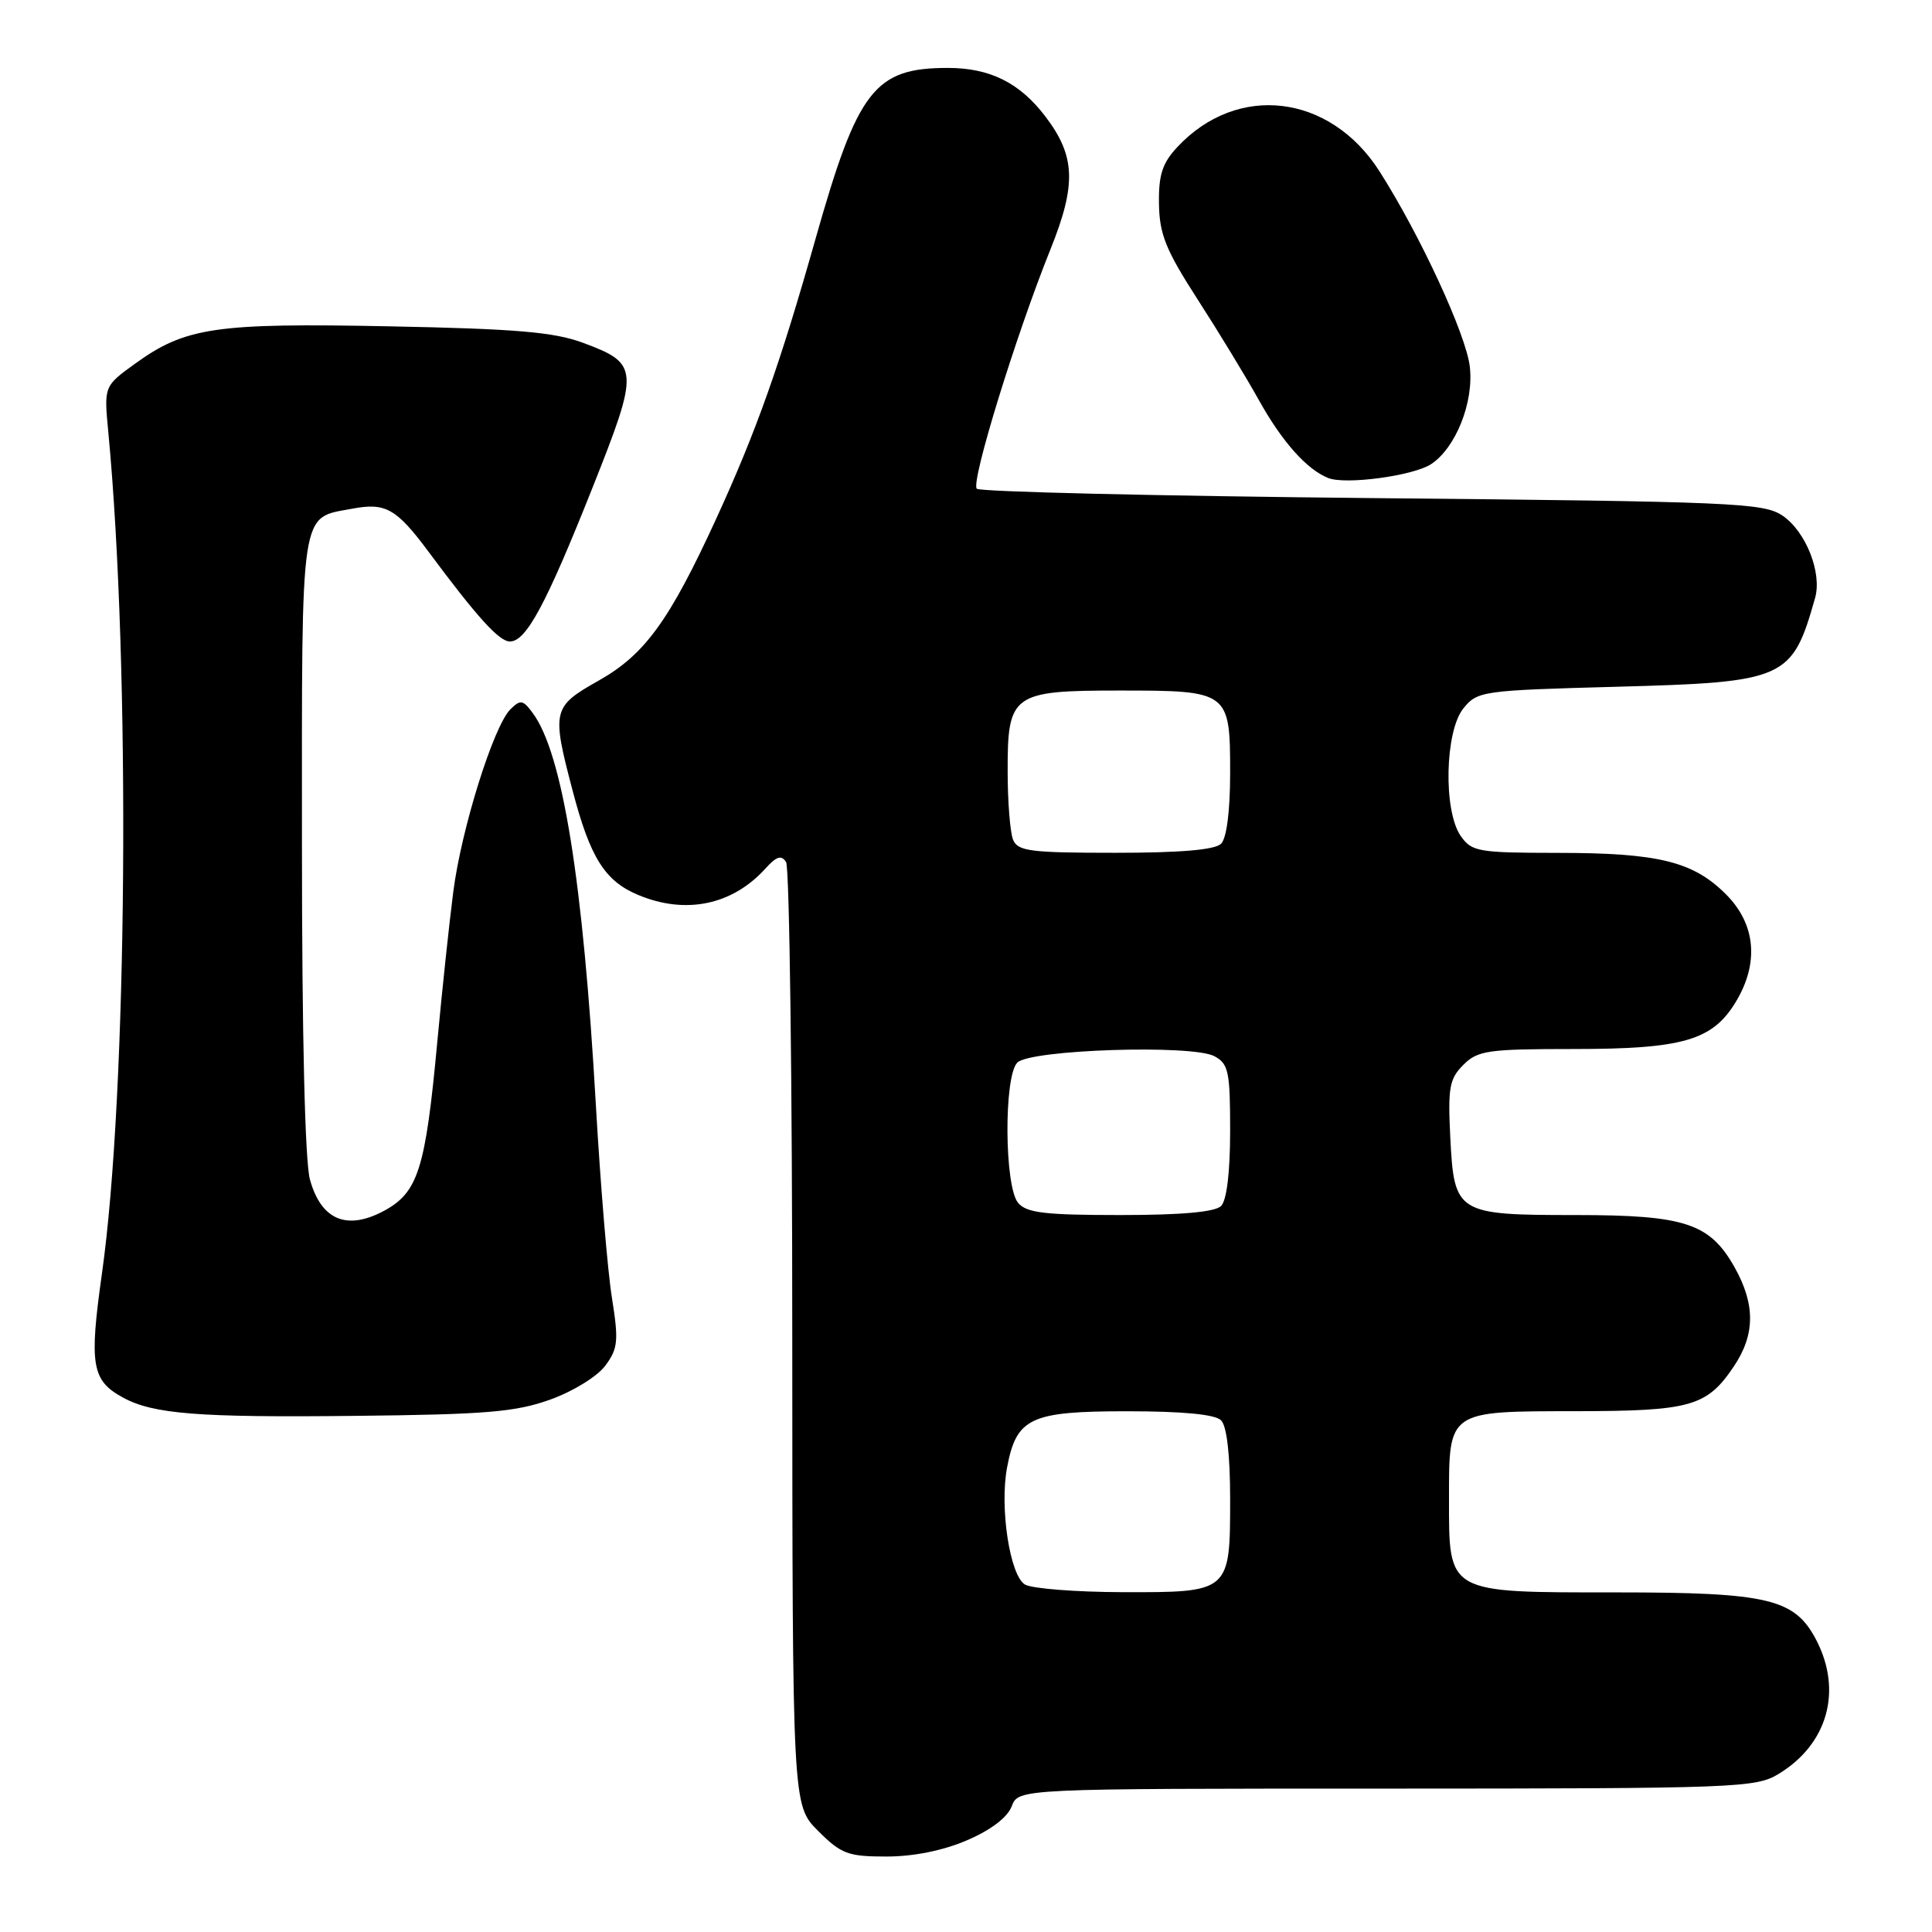 <?xml version="1.0" encoding="UTF-8" standalone="no"?>
<!DOCTYPE svg PUBLIC "-//W3C//DTD SVG 1.1//EN" "http://www.w3.org/Graphics/SVG/1.1/DTD/svg11.dtd" >
<svg xmlns="http://www.w3.org/2000/svg" xmlns:xlink="http://www.w3.org/1999/xlink" version="1.1" viewBox="0 0 256 256">
 <g >
 <path fill="currentColor"
d=" M 128.15 243.84 C 131.30 242.49 133.50 240.81 134.06 239.34 C 134.95 237.00 134.95 237.00 183.73 237.00 C 230.31 236.99 232.64 236.90 235.70 235.04 C 242.17 231.10 244.15 224.06 240.68 217.34 C 237.82 211.83 234.36 211.00 214.10 211.00 C 191.62 211.00 192.00 211.21 192.00 198.57 C 192.00 186.88 191.82 187.00 208.82 186.99 C 224.02 186.97 226.16 186.37 229.72 181.09 C 232.58 176.85 232.61 172.86 229.84 167.92 C 226.55 162.08 223.26 161.00 208.79 161.00 C 193.01 161.00 192.68 160.80 192.17 150.70 C 191.84 144.13 192.05 142.95 193.90 141.10 C 195.81 139.19 197.13 139.00 208.53 139.00 C 222.95 139.00 226.90 137.86 229.97 132.81 C 233.12 127.64 232.66 122.46 228.70 118.50 C 224.34 114.14 219.75 113.01 206.31 113.01 C 195.88 113.00 195.01 112.85 193.56 110.78 C 191.23 107.46 191.45 96.90 193.91 93.86 C 195.76 91.57 196.38 91.48 214.16 91.00 C 236.63 90.39 237.46 90.02 240.51 79.23 C 241.45 75.90 239.29 70.43 236.20 68.33 C 233.69 66.63 229.79 66.46 181.83 66.00 C 153.42 65.72 129.83 65.17 129.43 64.76 C 128.60 63.93 134.60 44.45 139.19 33.04 C 142.66 24.42 142.51 20.67 138.50 15.41 C 135.11 10.96 131.16 9.00 125.60 9.00 C 115.88 9.00 113.66 11.87 108.07 31.62 C 103.34 48.35 100.21 57.17 94.89 68.76 C 88.69 82.26 85.44 86.73 79.35 90.17 C 73.18 93.65 73.07 94.11 75.89 104.82 C 78.20 113.64 80.16 116.75 84.55 118.58 C 90.85 121.22 97.04 119.93 101.43 115.08 C 102.89 113.46 103.55 113.26 104.16 114.23 C 104.61 114.93 104.98 143.33 104.98 177.35 C 105.00 239.20 105.00 239.20 108.40 242.60 C 111.47 245.67 112.36 246.00 117.46 246.00 C 121.05 246.00 124.97 245.21 128.15 243.84 Z  M 72.92 185.45 C 75.96 184.35 79.16 182.38 80.22 180.94 C 81.89 178.68 81.99 177.66 81.08 171.94 C 80.51 168.40 79.56 156.95 78.96 146.50 C 77.26 116.67 74.54 99.82 70.59 94.48 C 69.29 92.72 68.96 92.67 67.62 94.00 C 65.39 96.24 61.13 109.84 60.06 118.18 C 59.54 122.20 58.59 131.12 57.95 138.00 C 56.38 154.93 55.41 158.01 50.85 160.46 C 45.94 163.08 42.55 161.65 41.07 156.30 C 40.41 153.92 40.01 137.27 40.01 111.82 C 40.00 66.68 39.69 68.71 46.70 67.40 C 51.09 66.57 52.53 67.39 56.77 73.09 C 63.27 81.84 66.14 85.00 67.57 85.00 C 69.72 85.00 72.35 80.11 78.49 64.67 C 84.76 48.90 84.71 48.20 77.27 45.43 C 73.43 44.00 68.41 43.57 51.60 43.24 C 28.49 42.78 24.57 43.36 17.84 48.23 C 13.77 51.18 13.77 51.18 14.36 57.34 C 17.31 88.60 16.89 144.86 13.51 168.74 C 11.80 180.86 12.15 182.92 16.27 185.17 C 20.28 187.37 26.21 187.84 47.00 187.61 C 64.42 187.43 68.32 187.10 72.92 185.45 Z  M 189.60 61.52 C 192.88 59.38 195.30 53.34 194.76 48.61 C 194.29 44.37 188.17 31.14 182.79 22.70 C 176.24 12.44 163.96 10.96 156.00 19.49 C 154.02 21.61 153.51 23.16 153.57 27.00 C 153.63 31.05 154.47 33.12 158.69 39.67 C 161.47 43.98 165.12 49.98 166.81 53.02 C 169.88 58.53 173.15 62.21 176.00 63.34 C 178.29 64.26 187.23 63.05 189.60 61.52 Z  M 135.82 209.96 C 133.82 208.79 132.44 199.79 133.44 194.46 C 134.68 187.86 136.51 187.00 149.30 187.00 C 156.76 187.00 161.01 187.41 161.80 188.20 C 162.56 188.96 163.00 192.78 163.00 198.63 C 163.00 211.00 162.99 211.01 148.68 210.97 C 142.53 210.95 136.74 210.50 135.82 209.96 Z  M 134.90 159.38 C 133.08 157.19 133.00 142.60 134.80 140.80 C 136.52 139.07 157.97 138.38 160.91 139.95 C 162.79 140.96 163.00 141.97 163.00 149.84 C 163.00 155.32 162.55 159.05 161.80 159.80 C 161.00 160.60 156.56 161.00 148.42 161.00 C 138.41 161.00 136.01 160.71 134.90 159.38 Z  M 134.23 111.25 C 133.85 110.29 133.52 106.25 133.52 102.29 C 133.49 91.94 134.10 91.50 148.38 91.50 C 162.85 91.50 163.00 91.61 163.00 102.42 C 163.00 107.45 162.54 111.06 161.80 111.80 C 160.99 112.61 156.42 113.00 147.77 113.00 C 136.48 113.00 134.85 112.79 134.23 111.25 Z "/>
</g>
</svg>